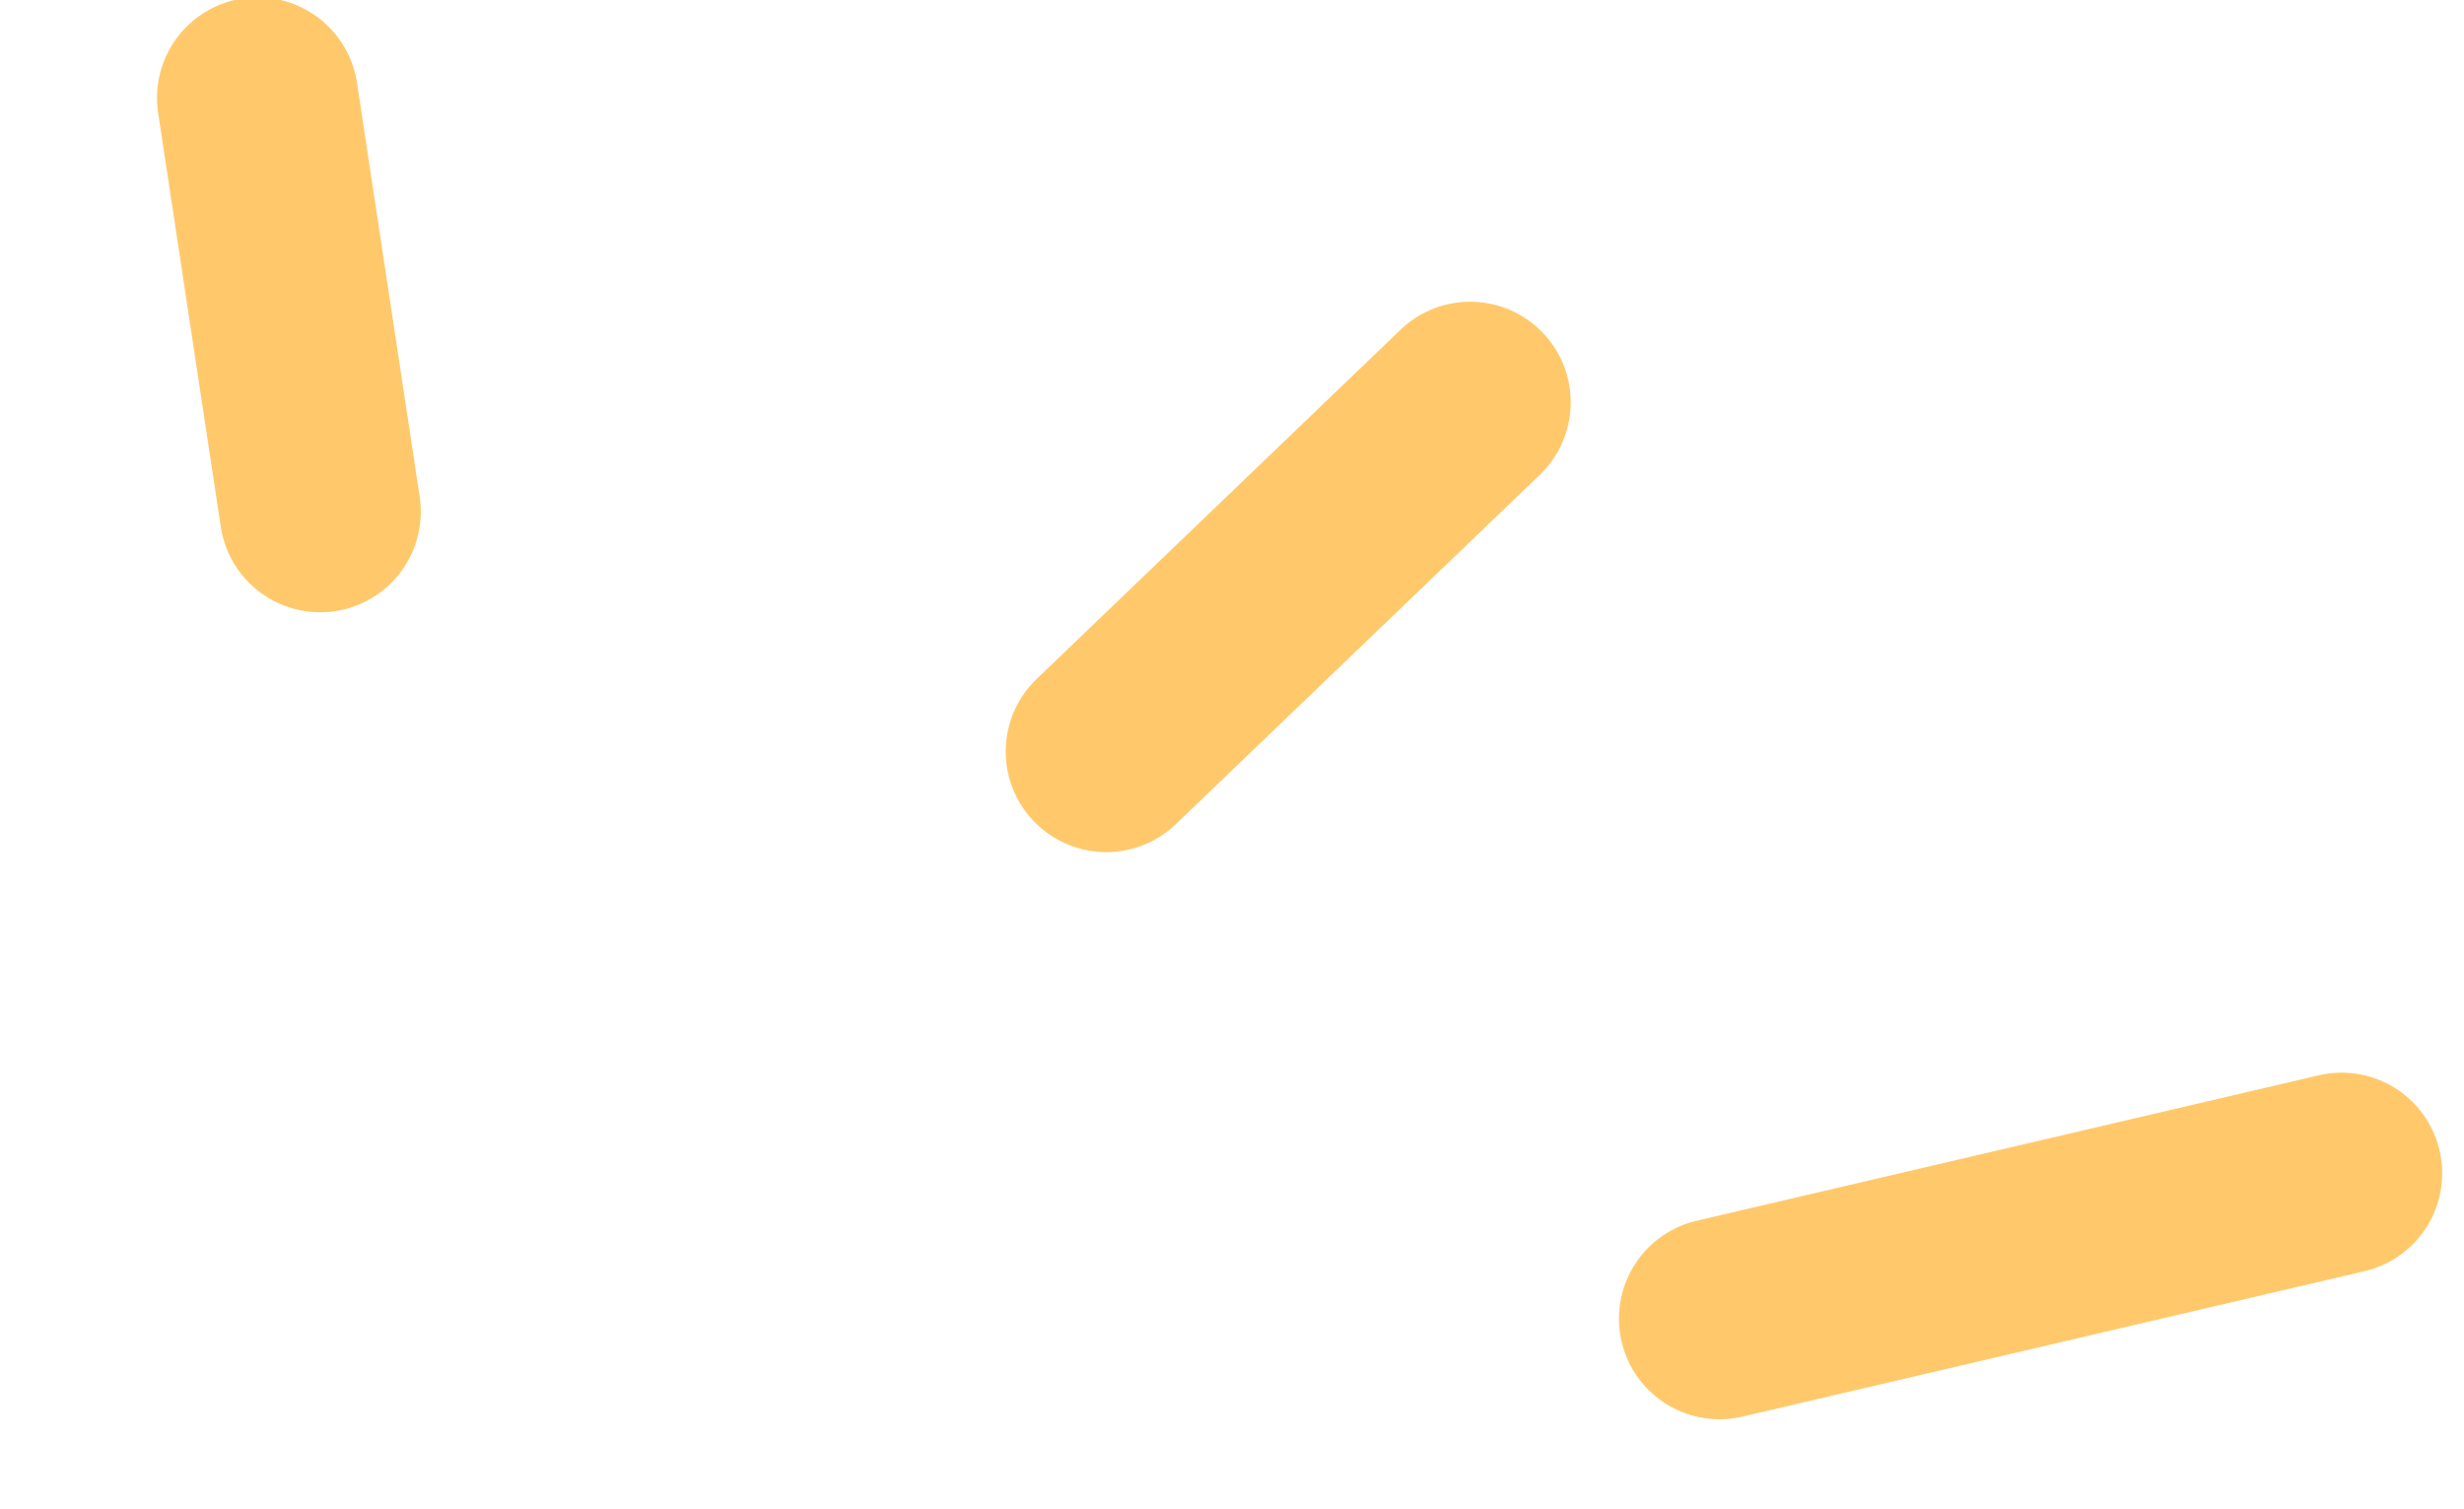 <svg width="49" height="30" viewBox="0 0 49 30" fill="none" xmlns="http://www.w3.org/2000/svg">
<path d="M29.236 8L22 14.945" stroke="#FFC96B" stroke-width="4" stroke-linecap="round" stroke-linejoin="round"/>
<path d="M6.368 10.176L5.122 1.947" stroke="#FFC96B" stroke-width="4" stroke-linecap="round" stroke-linejoin="round"/>
<path d="M34.195 26.223L46.566 23.331" stroke="#FFC96B" stroke-width="4" stroke-linecap="round" stroke-linejoin="round"/>
</svg>
